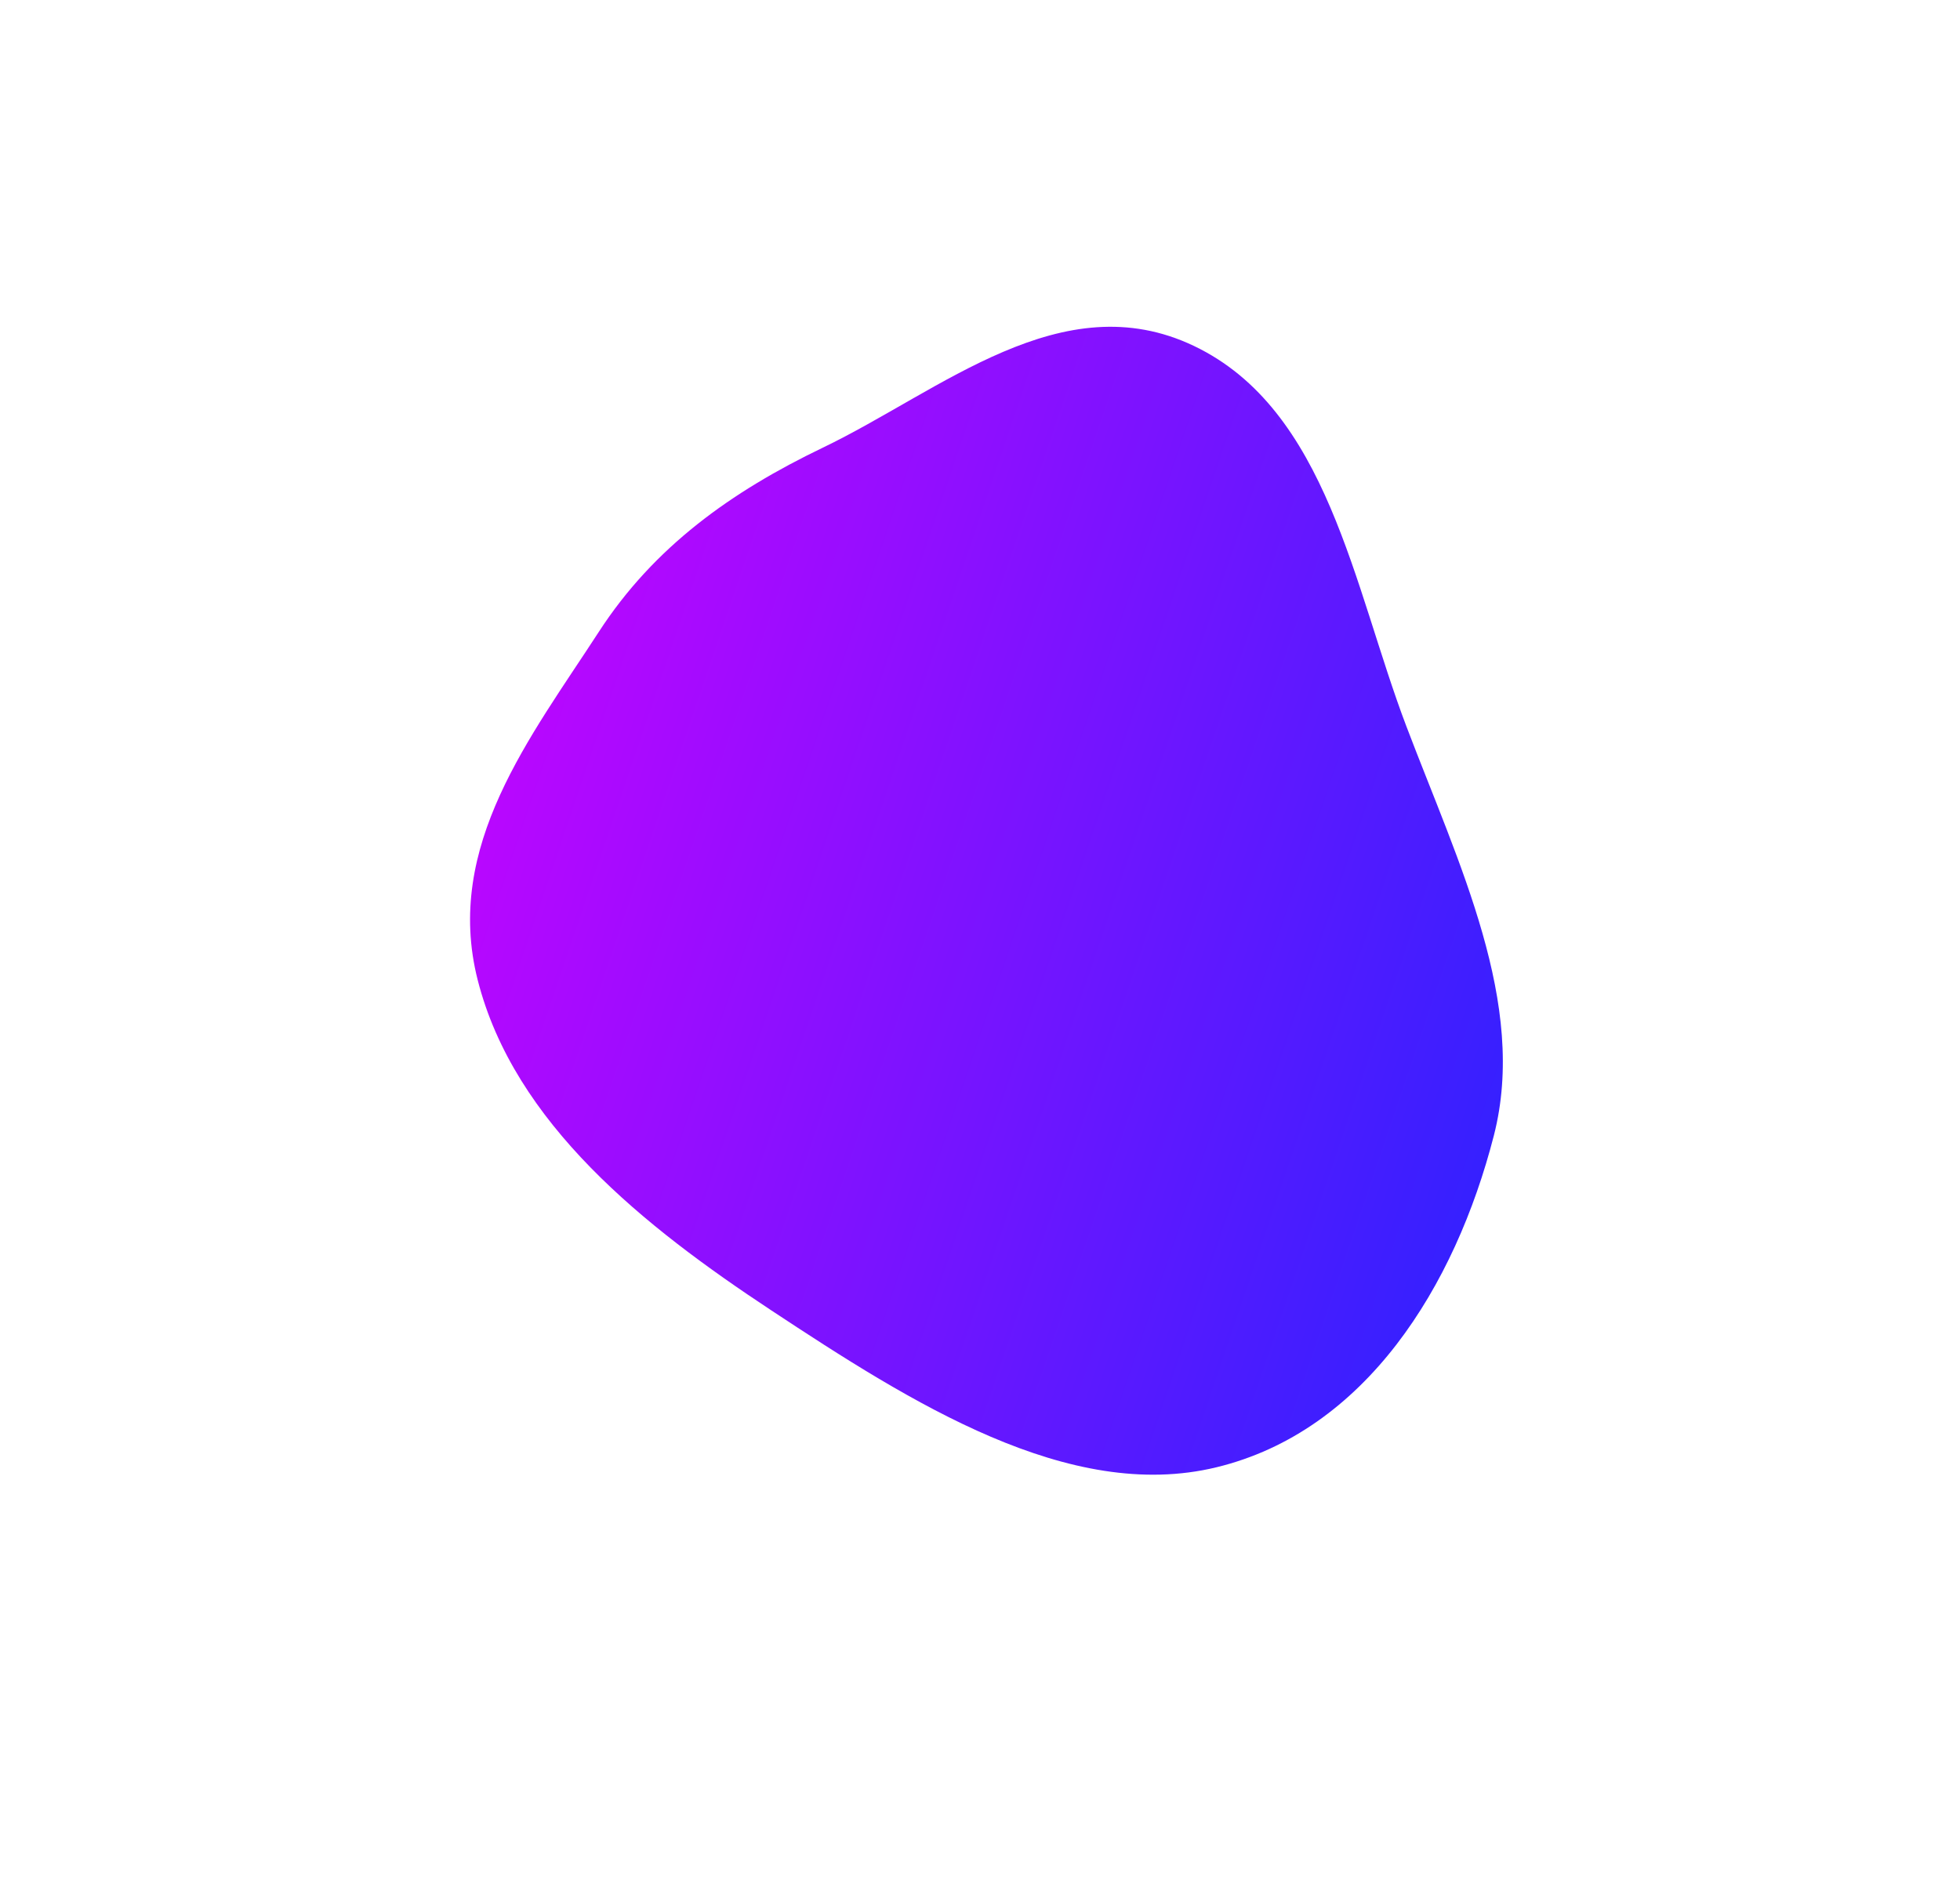 <svg fill="none" height="1332" viewBox="0 0 1384 1332" width="1384" xmlns="http://www.w3.org/2000/svg" xmlns:xlink="http://www.w3.org/1999/xlink"><linearGradient id="a" gradientUnits="userSpaceOnUse" x1="1167.28" x2="135.522" y1="934.802" y2="584.634"><stop offset="0" stop-color="#1c25ff"/><stop offset="1" stop-color="#db00ff"/></linearGradient><path clip-rule="evenodd" d="m858.781 1036.29c-103.966 25.13-215.31-45.608-314.306-110.965-89.207-58.894-181.437-131.88-207.194-233.324-23.999-94.524 37.564-171.733 85.556-245.758 38.945-60.07 93.584-99.04 158.078-130.033 83.622-40.186 168.843-116.427 262.135-71.905 94.478 45.087 112.623 170.168 150.003 268.588 37.027 97.486 85.677 195.948 61.797 289.06-27.34 106.56-90.632 208.847-196.069 234.337z" fill="url(#a)" fill-rule="evenodd"/></svg>